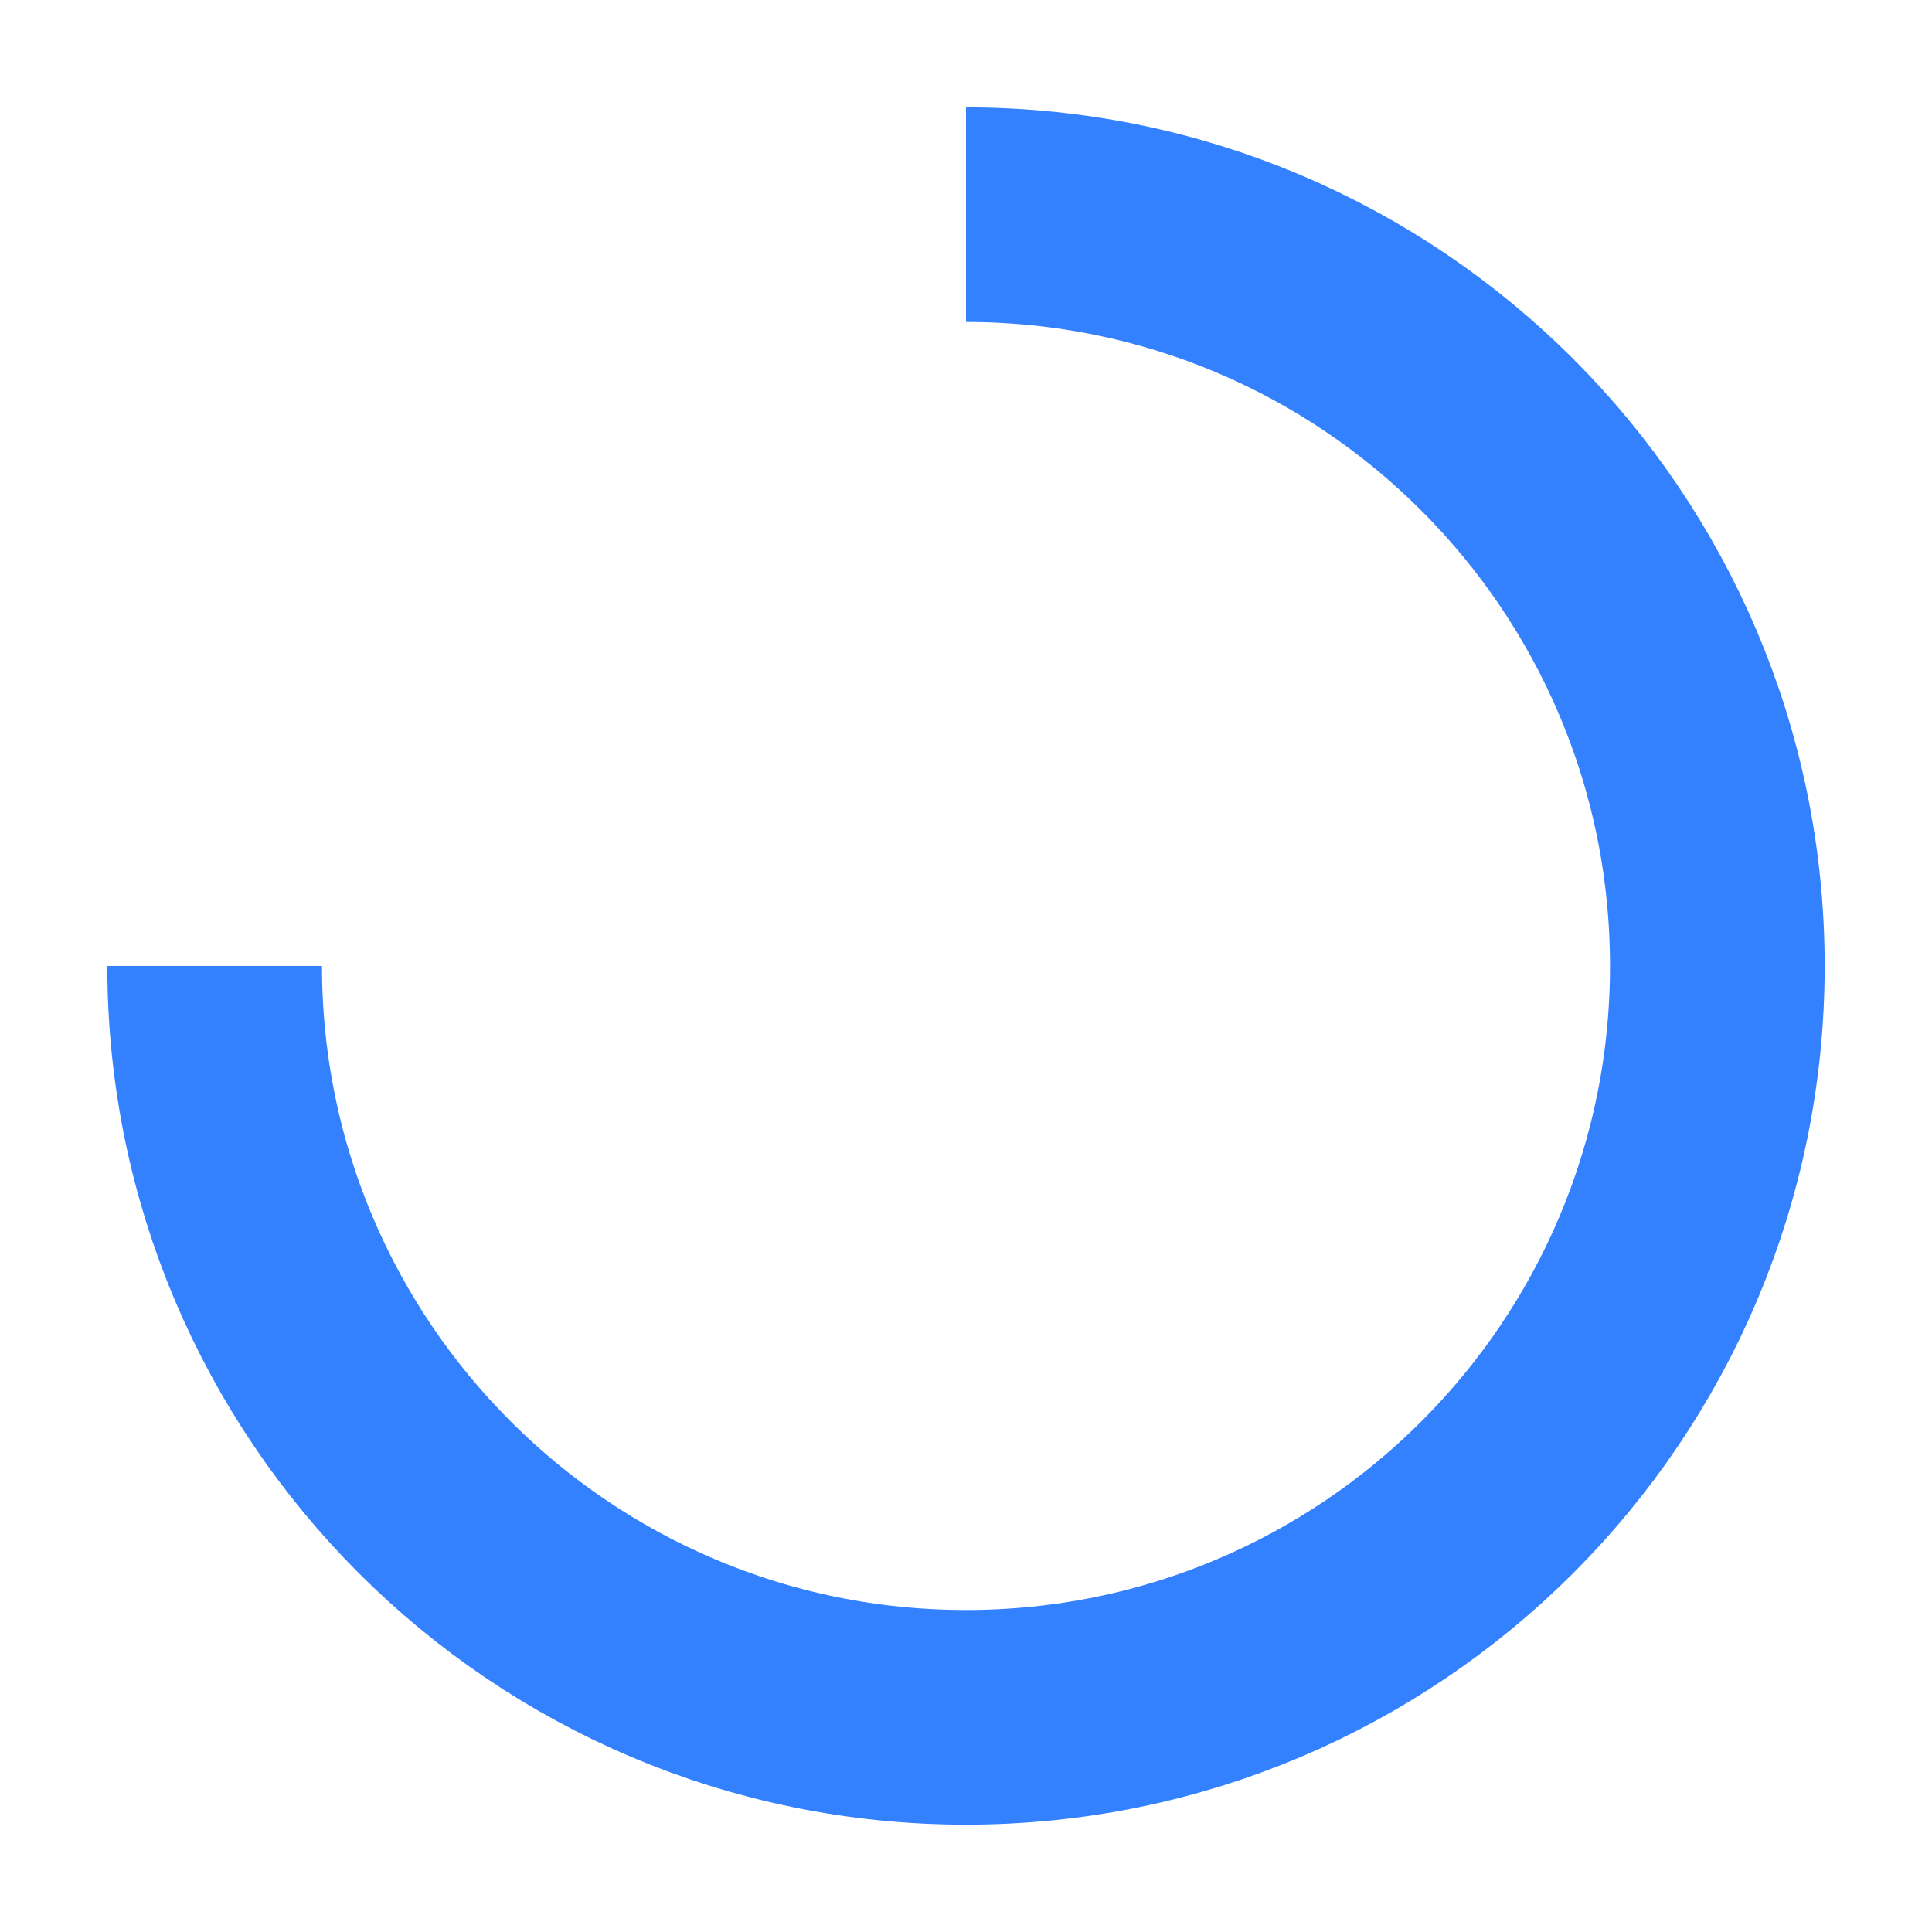 <?xml version="1.0" encoding="UTF-8"?>
<svg width="9px" height="9px" viewBox="0 0 9 9" version="1.1" xmlns="http://www.w3.org/2000/svg" xmlns:xlink="http://www.w3.org/1999/xlink">
    <title>椭圆形</title>
    <g id="Flat" stroke="none" stroke-width="1" fill="none" fill-rule="evenodd">
        <g id="规范（持续更新）" transform="translate(-1407, -247)" stroke="#3381FF">
            <path d="M1411.5,255 C1413.433,255 1415,253.433 1415,251.5 C1415,249.567 1413.433,248 1411.5,248 C1409.567,248 1408,249.567 1408,251.5" id="椭圆形" transform="translate(1411.5, 251.5) rotate(-270) translate(-1411.5, -251.5) "></path>
        </g>
    </g>
</svg>